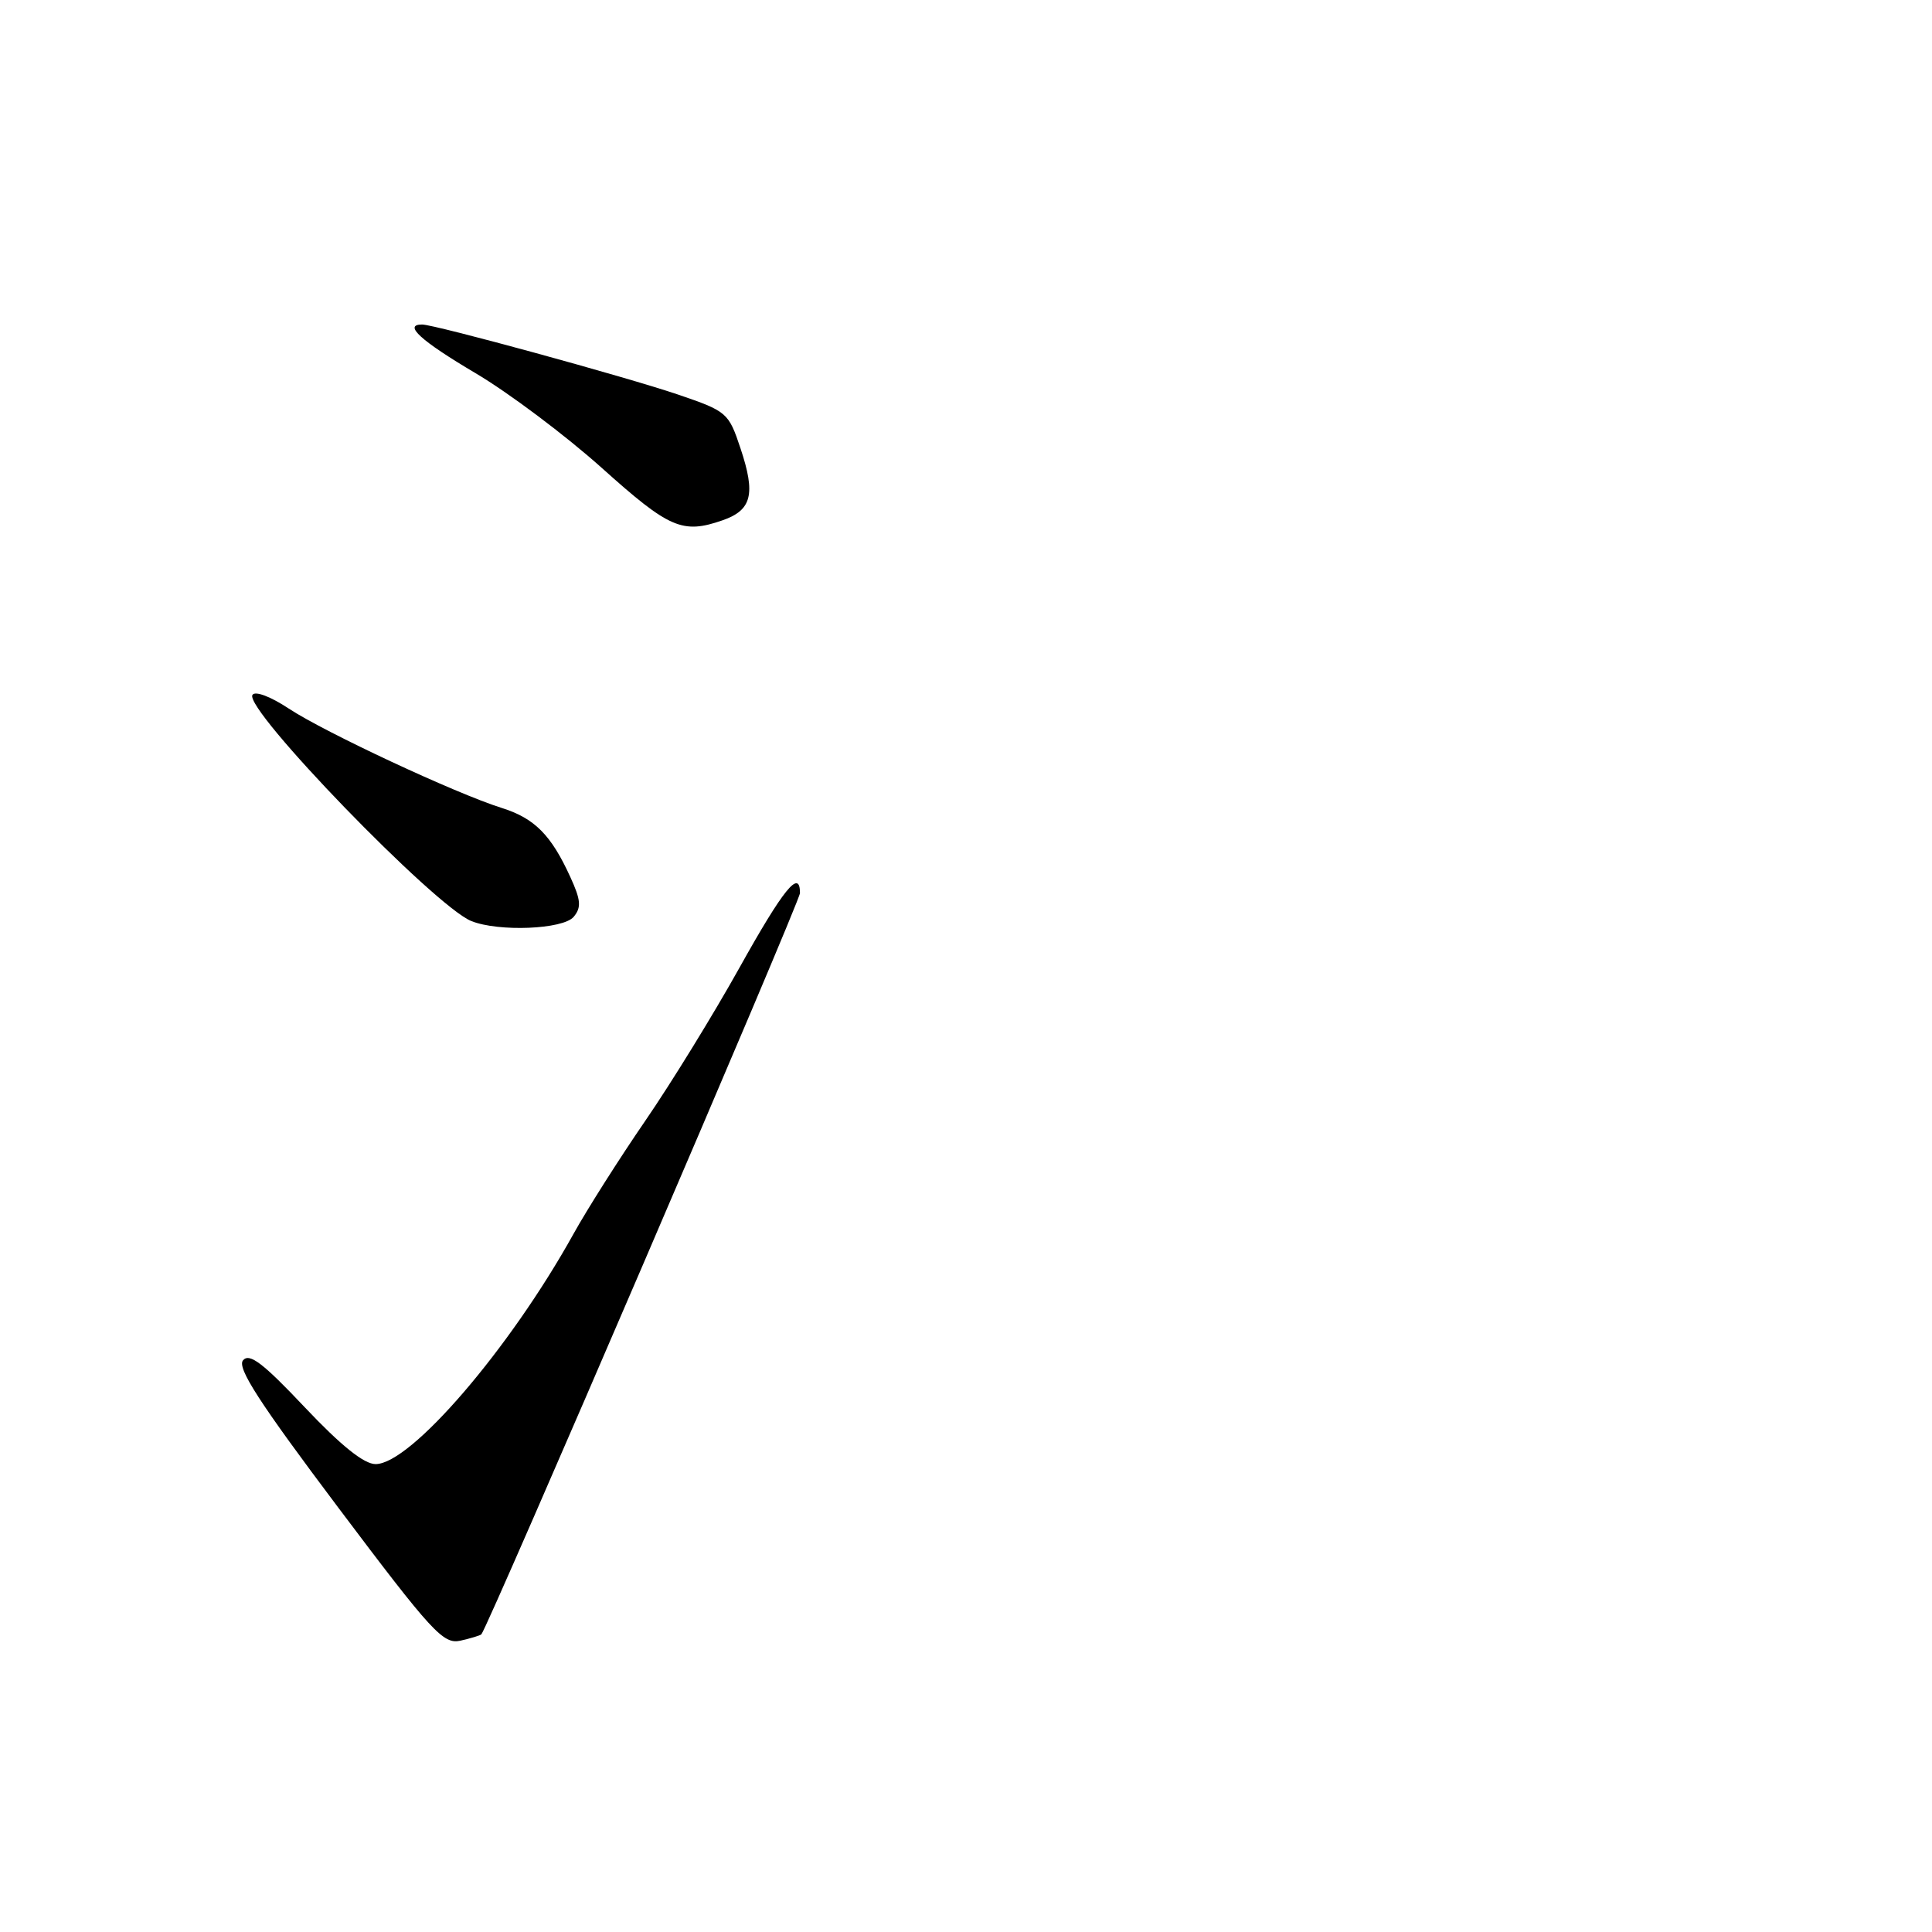 <?xml version="1.0" encoding="UTF-8" standalone="no"?>
<!DOCTYPE svg PUBLIC "-//W3C//DTD SVG 1.1//EN" "http://www.w3.org/Graphics/SVG/1.1/DTD/svg11.dtd" >
<svg xmlns="http://www.w3.org/2000/svg" xmlns:xlink="http://www.w3.org/1999/xlink" version="1.1" viewBox="0 0 256 256">
 <g >
 <path fill="currentColor"
d=" M 63.78 216.56 C 64.62 215.71 106.00 119.47 106.00 118.34 C 106.00 115.08 103.82 117.76 97.97 128.25 C 94.52 134.44 88.91 143.55 85.51 148.50 C 82.11 153.45 77.82 160.20 75.99 163.50 C 67.54 178.73 54.42 194.00 49.77 194.00 C 48.24 194.01 45.19 191.56 40.39 186.48 C 34.84 180.60 33.05 179.24 32.20 180.25 C 31.38 181.25 34.38 185.88 44.81 199.75 C 57.25 216.29 58.73 217.90 61.00 217.40 C 62.37 217.09 63.62 216.71 63.78 216.56 Z  M 76.02 121.48 C 77.05 120.24 76.97 119.26 75.58 116.23 C 73.03 110.63 70.83 108.42 66.46 107.05 C 60.41 105.15 43.02 97.03 38.28 93.90 C 35.85 92.29 33.80 91.52 33.45 92.08 C 32.30 93.95 57.59 120.07 62.44 122.04 C 66.06 123.50 74.63 123.15 76.02 121.48 Z  M 95.75 68.94 C 99.62 67.59 100.15 65.48 98.12 59.41 C 96.54 54.67 96.34 54.50 89.81 52.27 C 82.98 49.95 57.61 43.00 55.93 43.00 C 53.38 43.00 55.76 45.16 63.00 49.44 C 67.40 52.04 74.94 57.70 79.75 62.01 C 88.70 70.04 90.43 70.79 95.75 68.94 Z "/>
</g>
</svg>